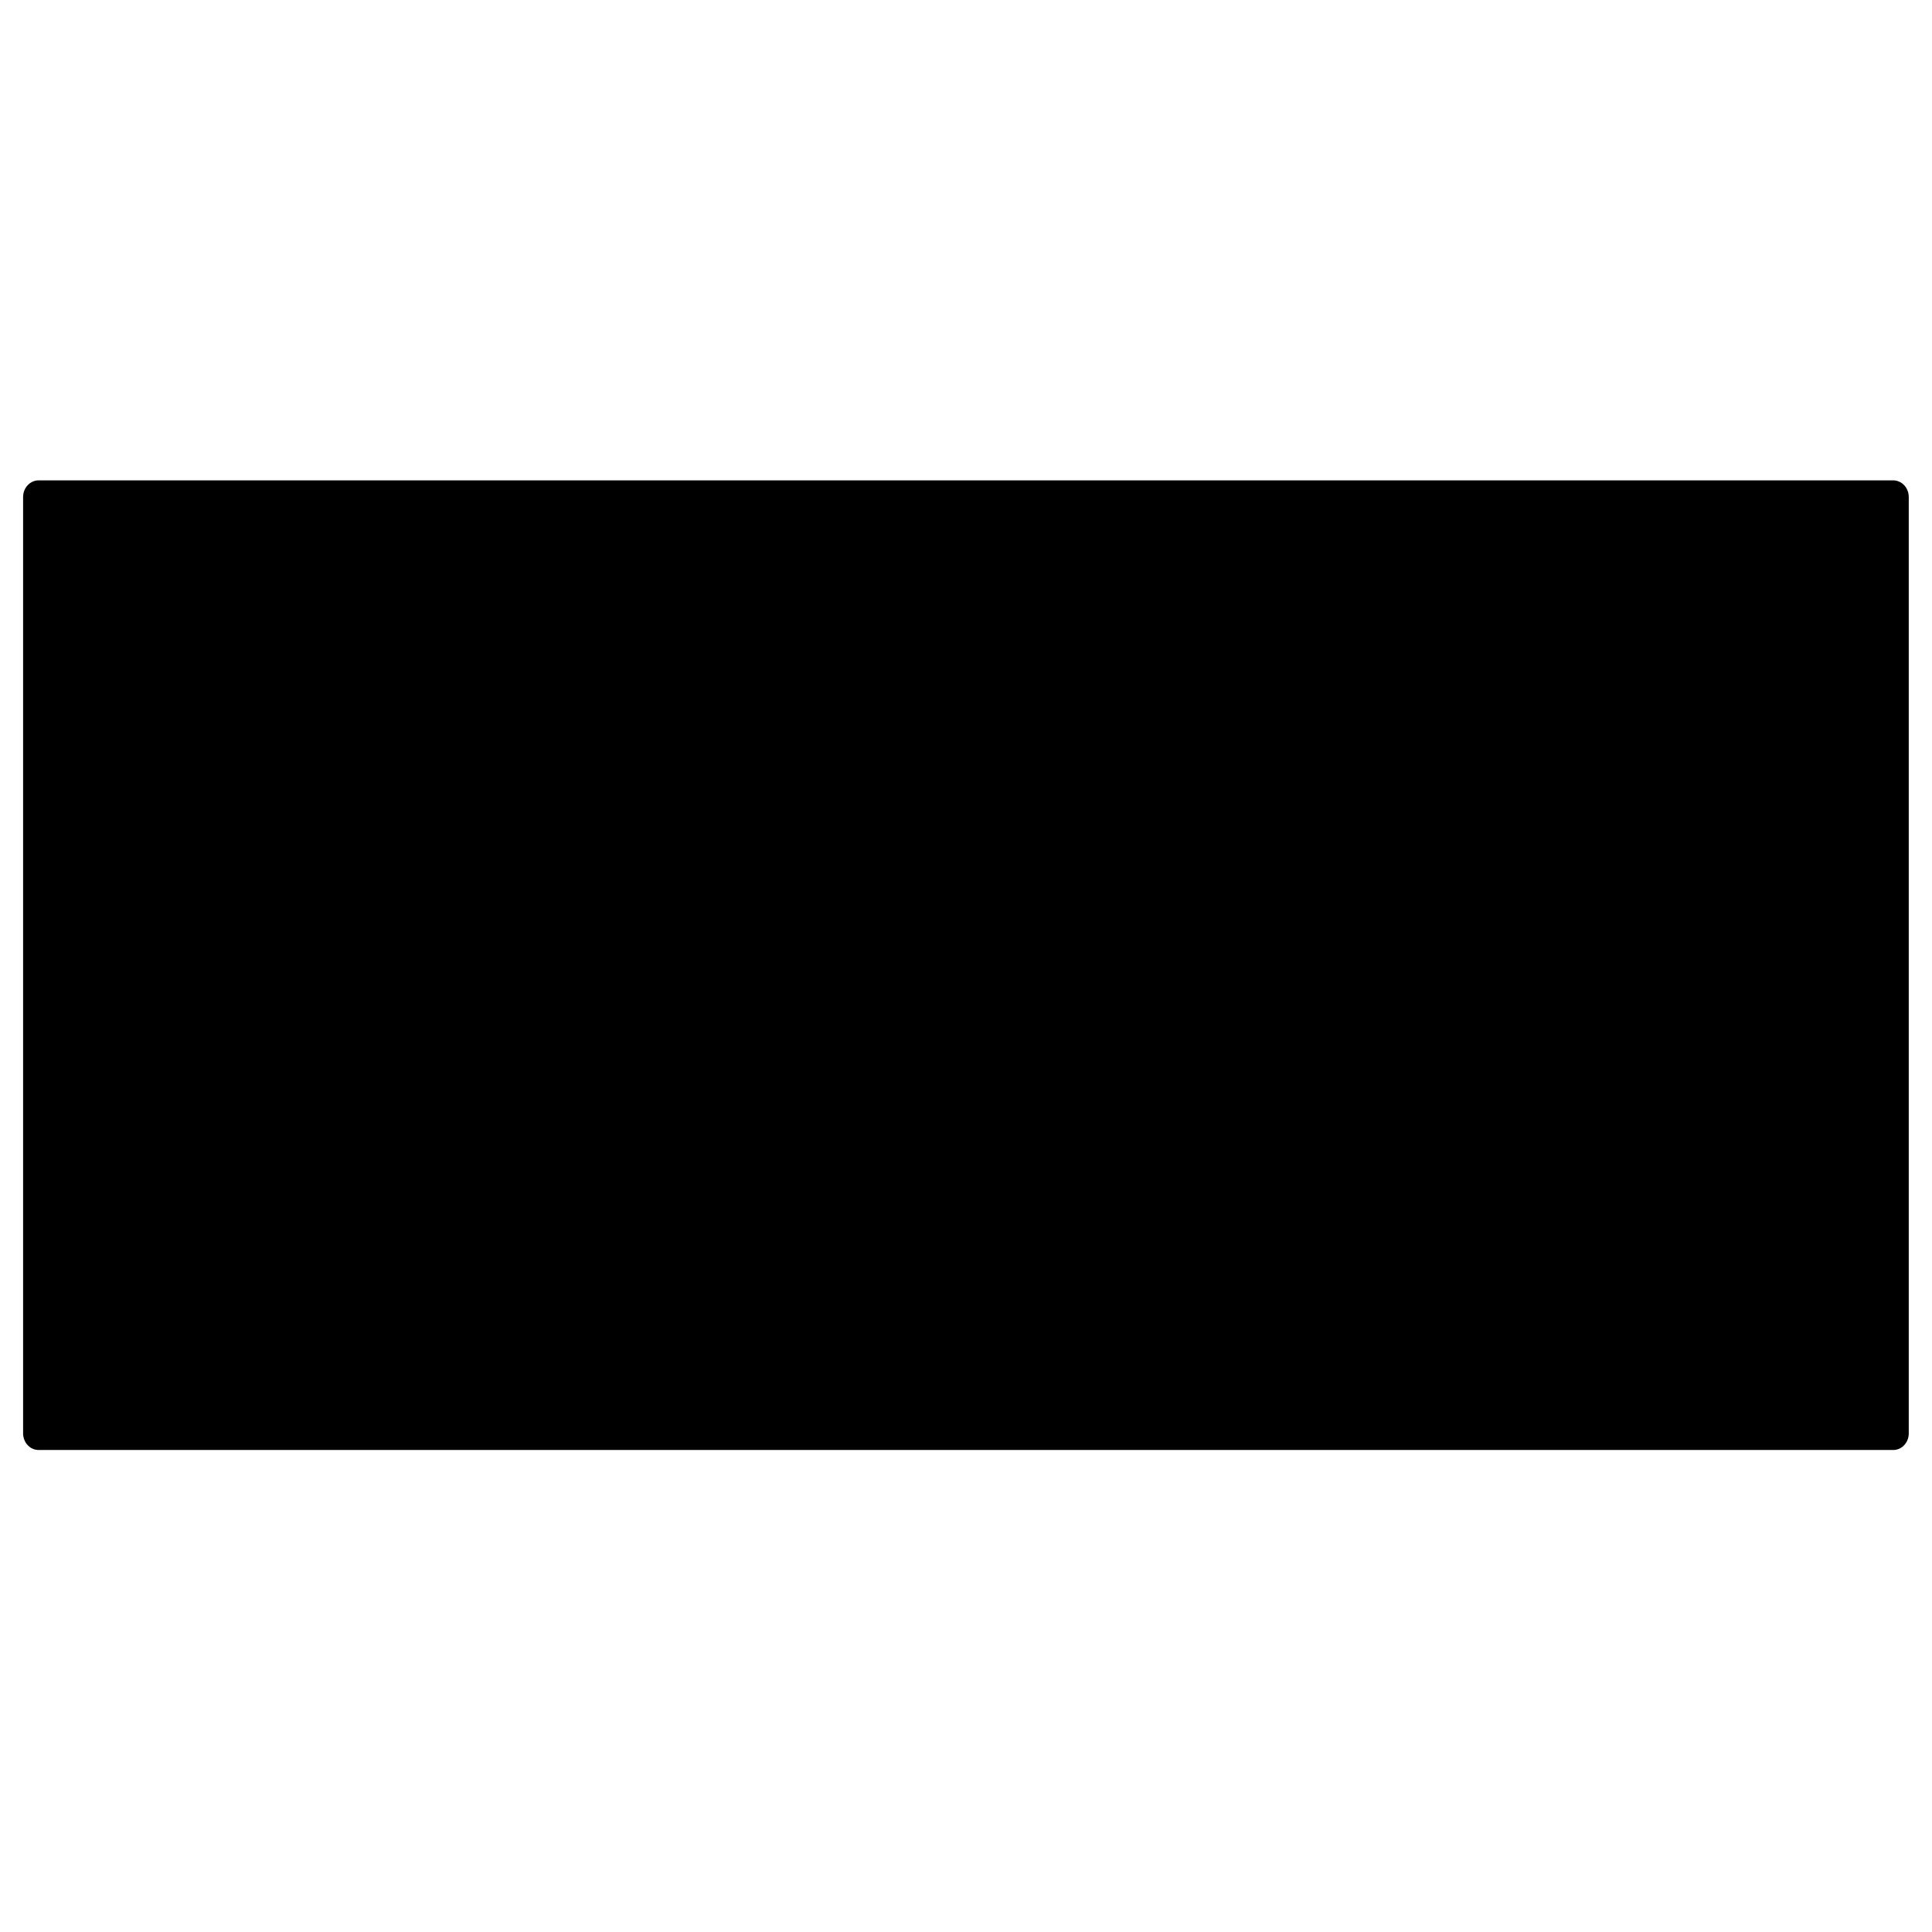<?xml version="1.0" encoding="UTF-8" standalone="no"?>
<!DOCTYPE svg PUBLIC "-//W3C//DTD SVG 1.1//EN" "http://www.w3.org/Graphics/SVG/1.1/DTD/svg11.dtd">
<svg width="100%" height="100%" viewBox="0 0 500 500" version="1.1" xmlns="http://www.w3.org/2000/svg" xmlns:xlink="http://www.w3.org/1999/xlink" xml:space="preserve" xmlns:serif="http://www.serif.com/" style="fill-rule:evenodd;clip-rule:evenodd;stroke-linecap:round;stroke-linejoin:round;stroke-miterlimit:1.5;">
    <g transform="matrix(0.916,0,0,0.985,-292.29,-945.017)">
        <rect x="330" y="1090" width="524" height="246"/>
        <clipPath id="_clip1">
            <rect x="330" y="1090" width="524" height="246"/>
        </clipPath>
        <g clip-path="url(#_clip1)">
            <g transform="matrix(0.675,0,0,1,107.169,1.36424e-12)">
                <rect x="330" y="1090" width="524" height="246" style="stroke:black;stroke-width:10.13px;"/>
            </g>
        </g>
        <rect x="330" y="1090" width="524" height="246" style="fill:none;stroke:black;stroke-width:8.76px;"/>
    </g>
</svg>
